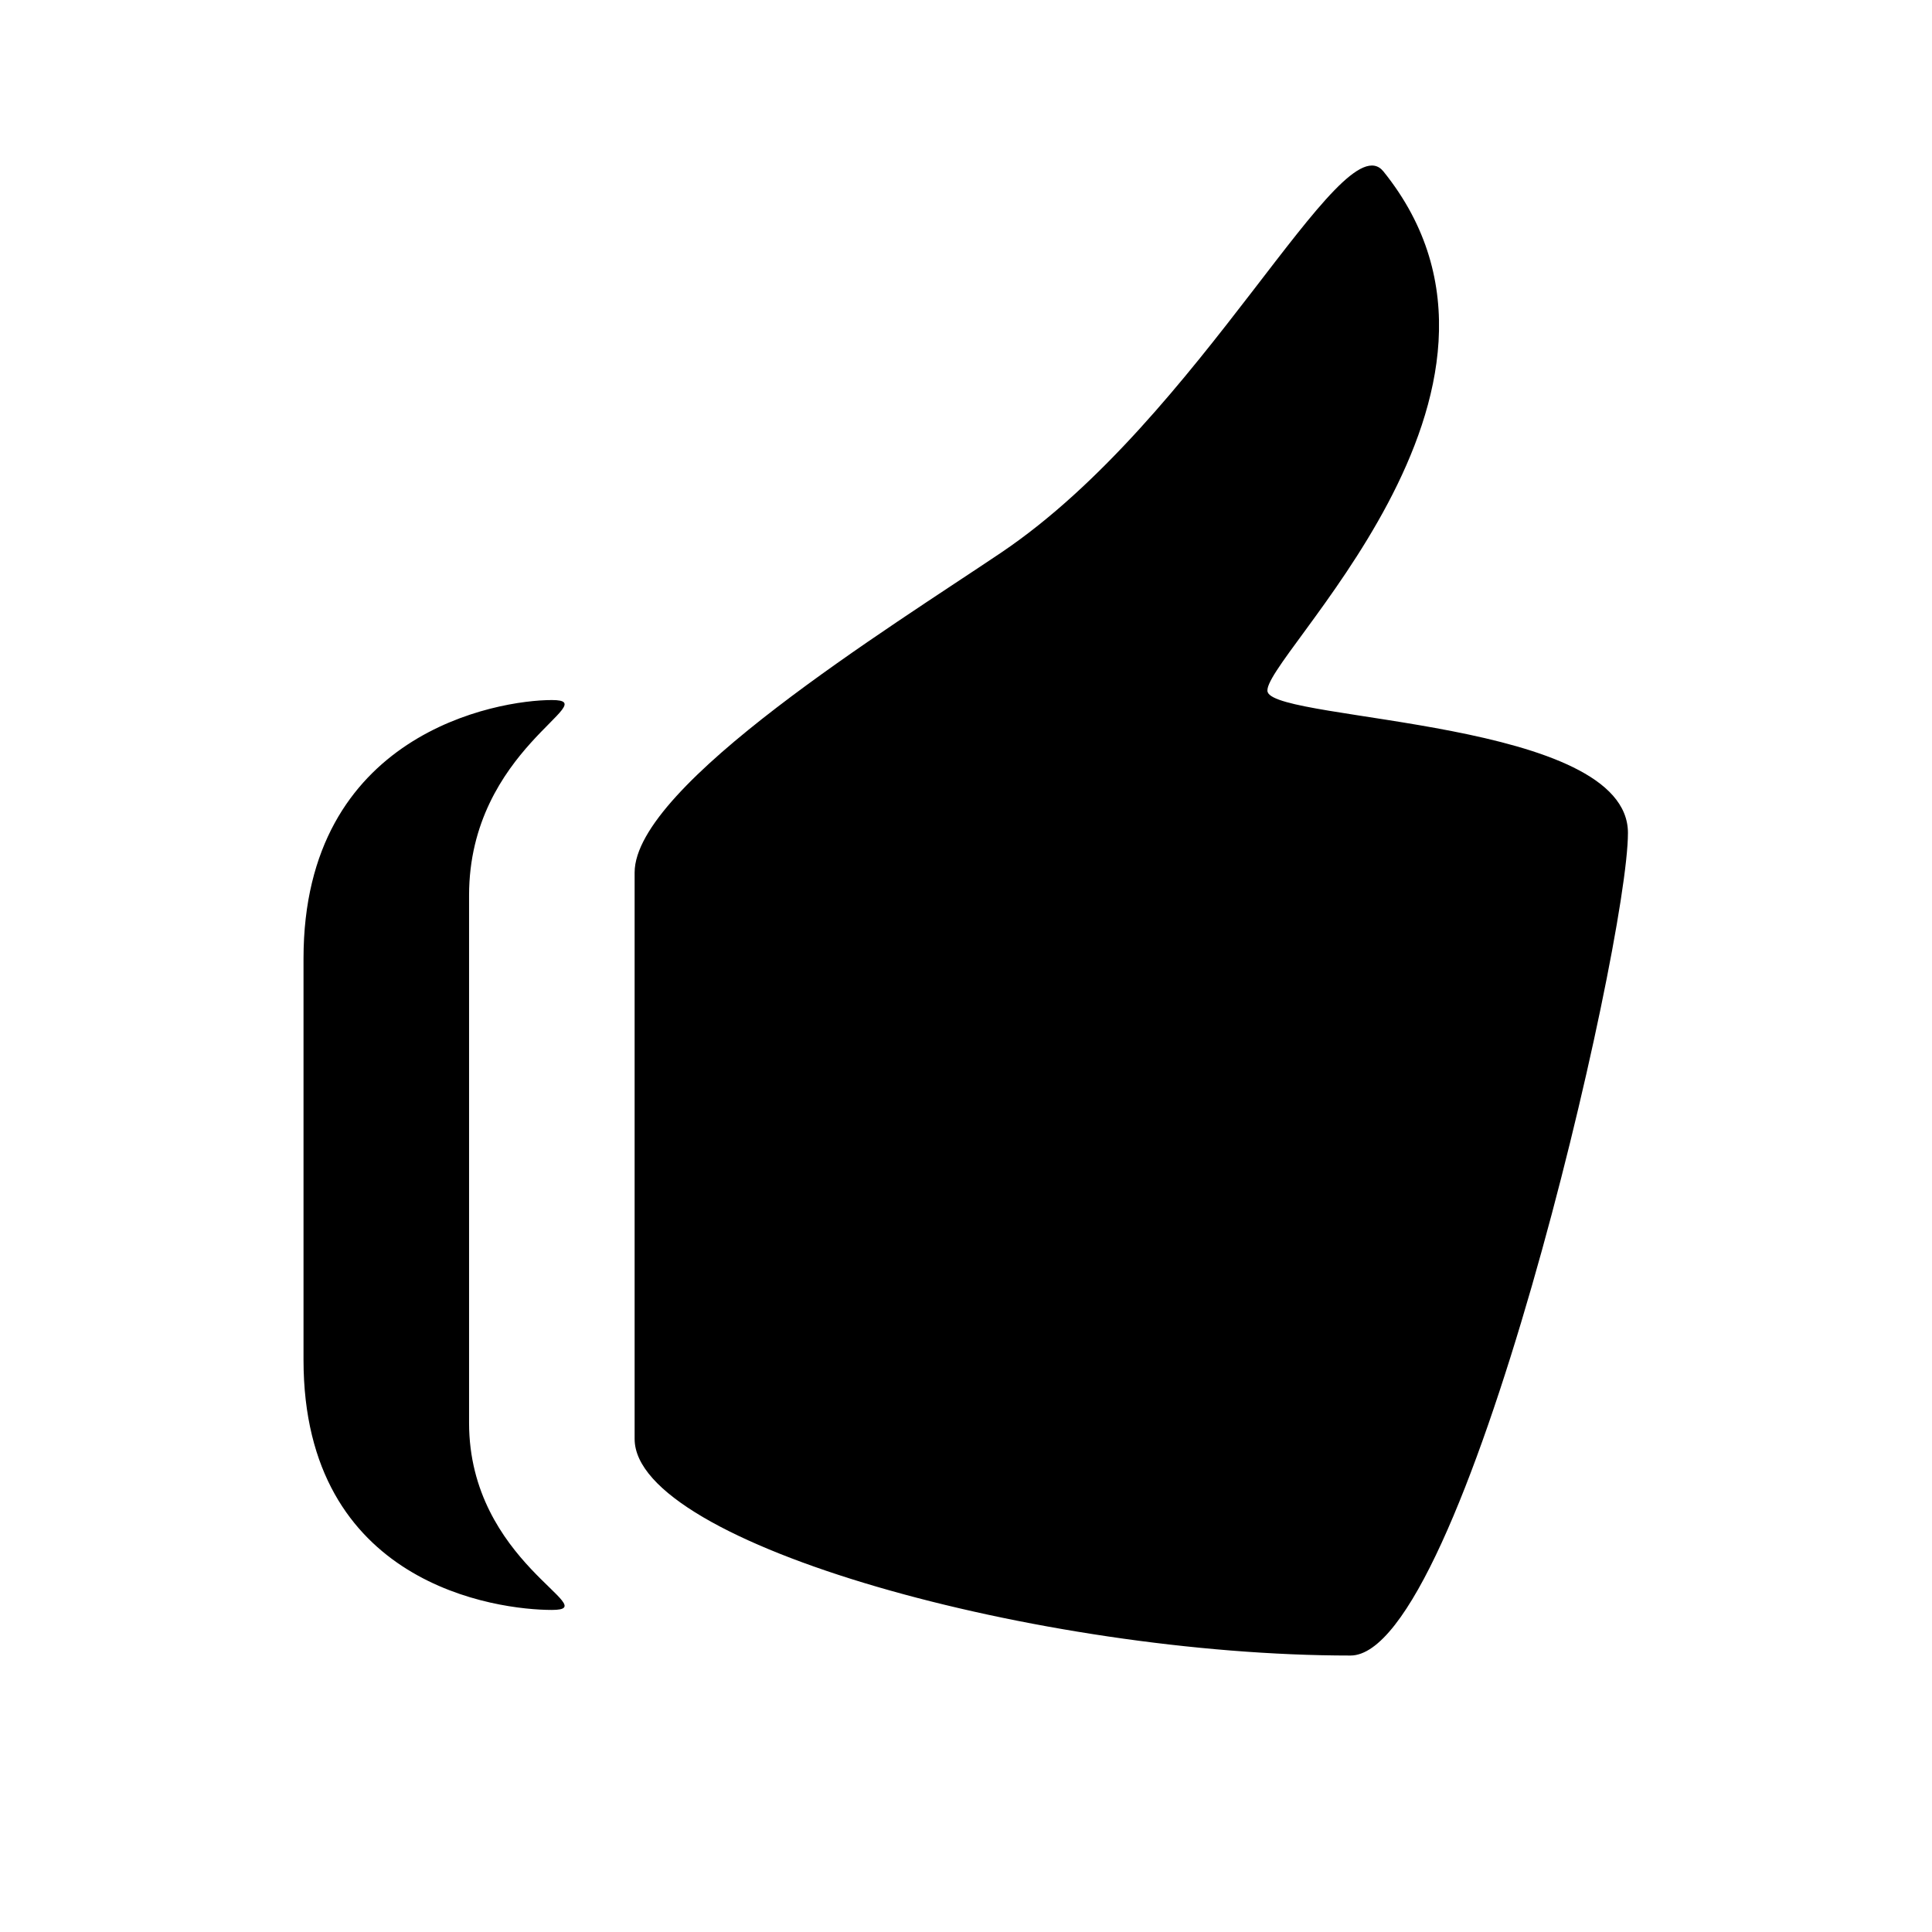 <svg viewBox="0 0 1195 1195" xmlns="http://www.w3.org/2000/svg"><path d="M784.111 428.134c-6.81-18.176 181.197-186.061 71.578-322.099C830.04 74.24 743 258.355 619.401 341.709c-68.198 45.978-226.867 143.872-226.867 197.99v350.31c0 65.075 251.597 133.99 442.778 133.99 70.093 0 171.622-439.091 171.622-508.826 0-70.042-216.115-68.813-222.822-87.04zm-442.778 4.864c-33.69 0-153.6 20.48-153.6 159.898v248.218c0 139.315 119.91 154.675 153.6 154.675 33.638 0-51.2-29.286-51.2-115.712V553.779c0-90.522 84.838-120.781 51.2-120.781z"/></svg>